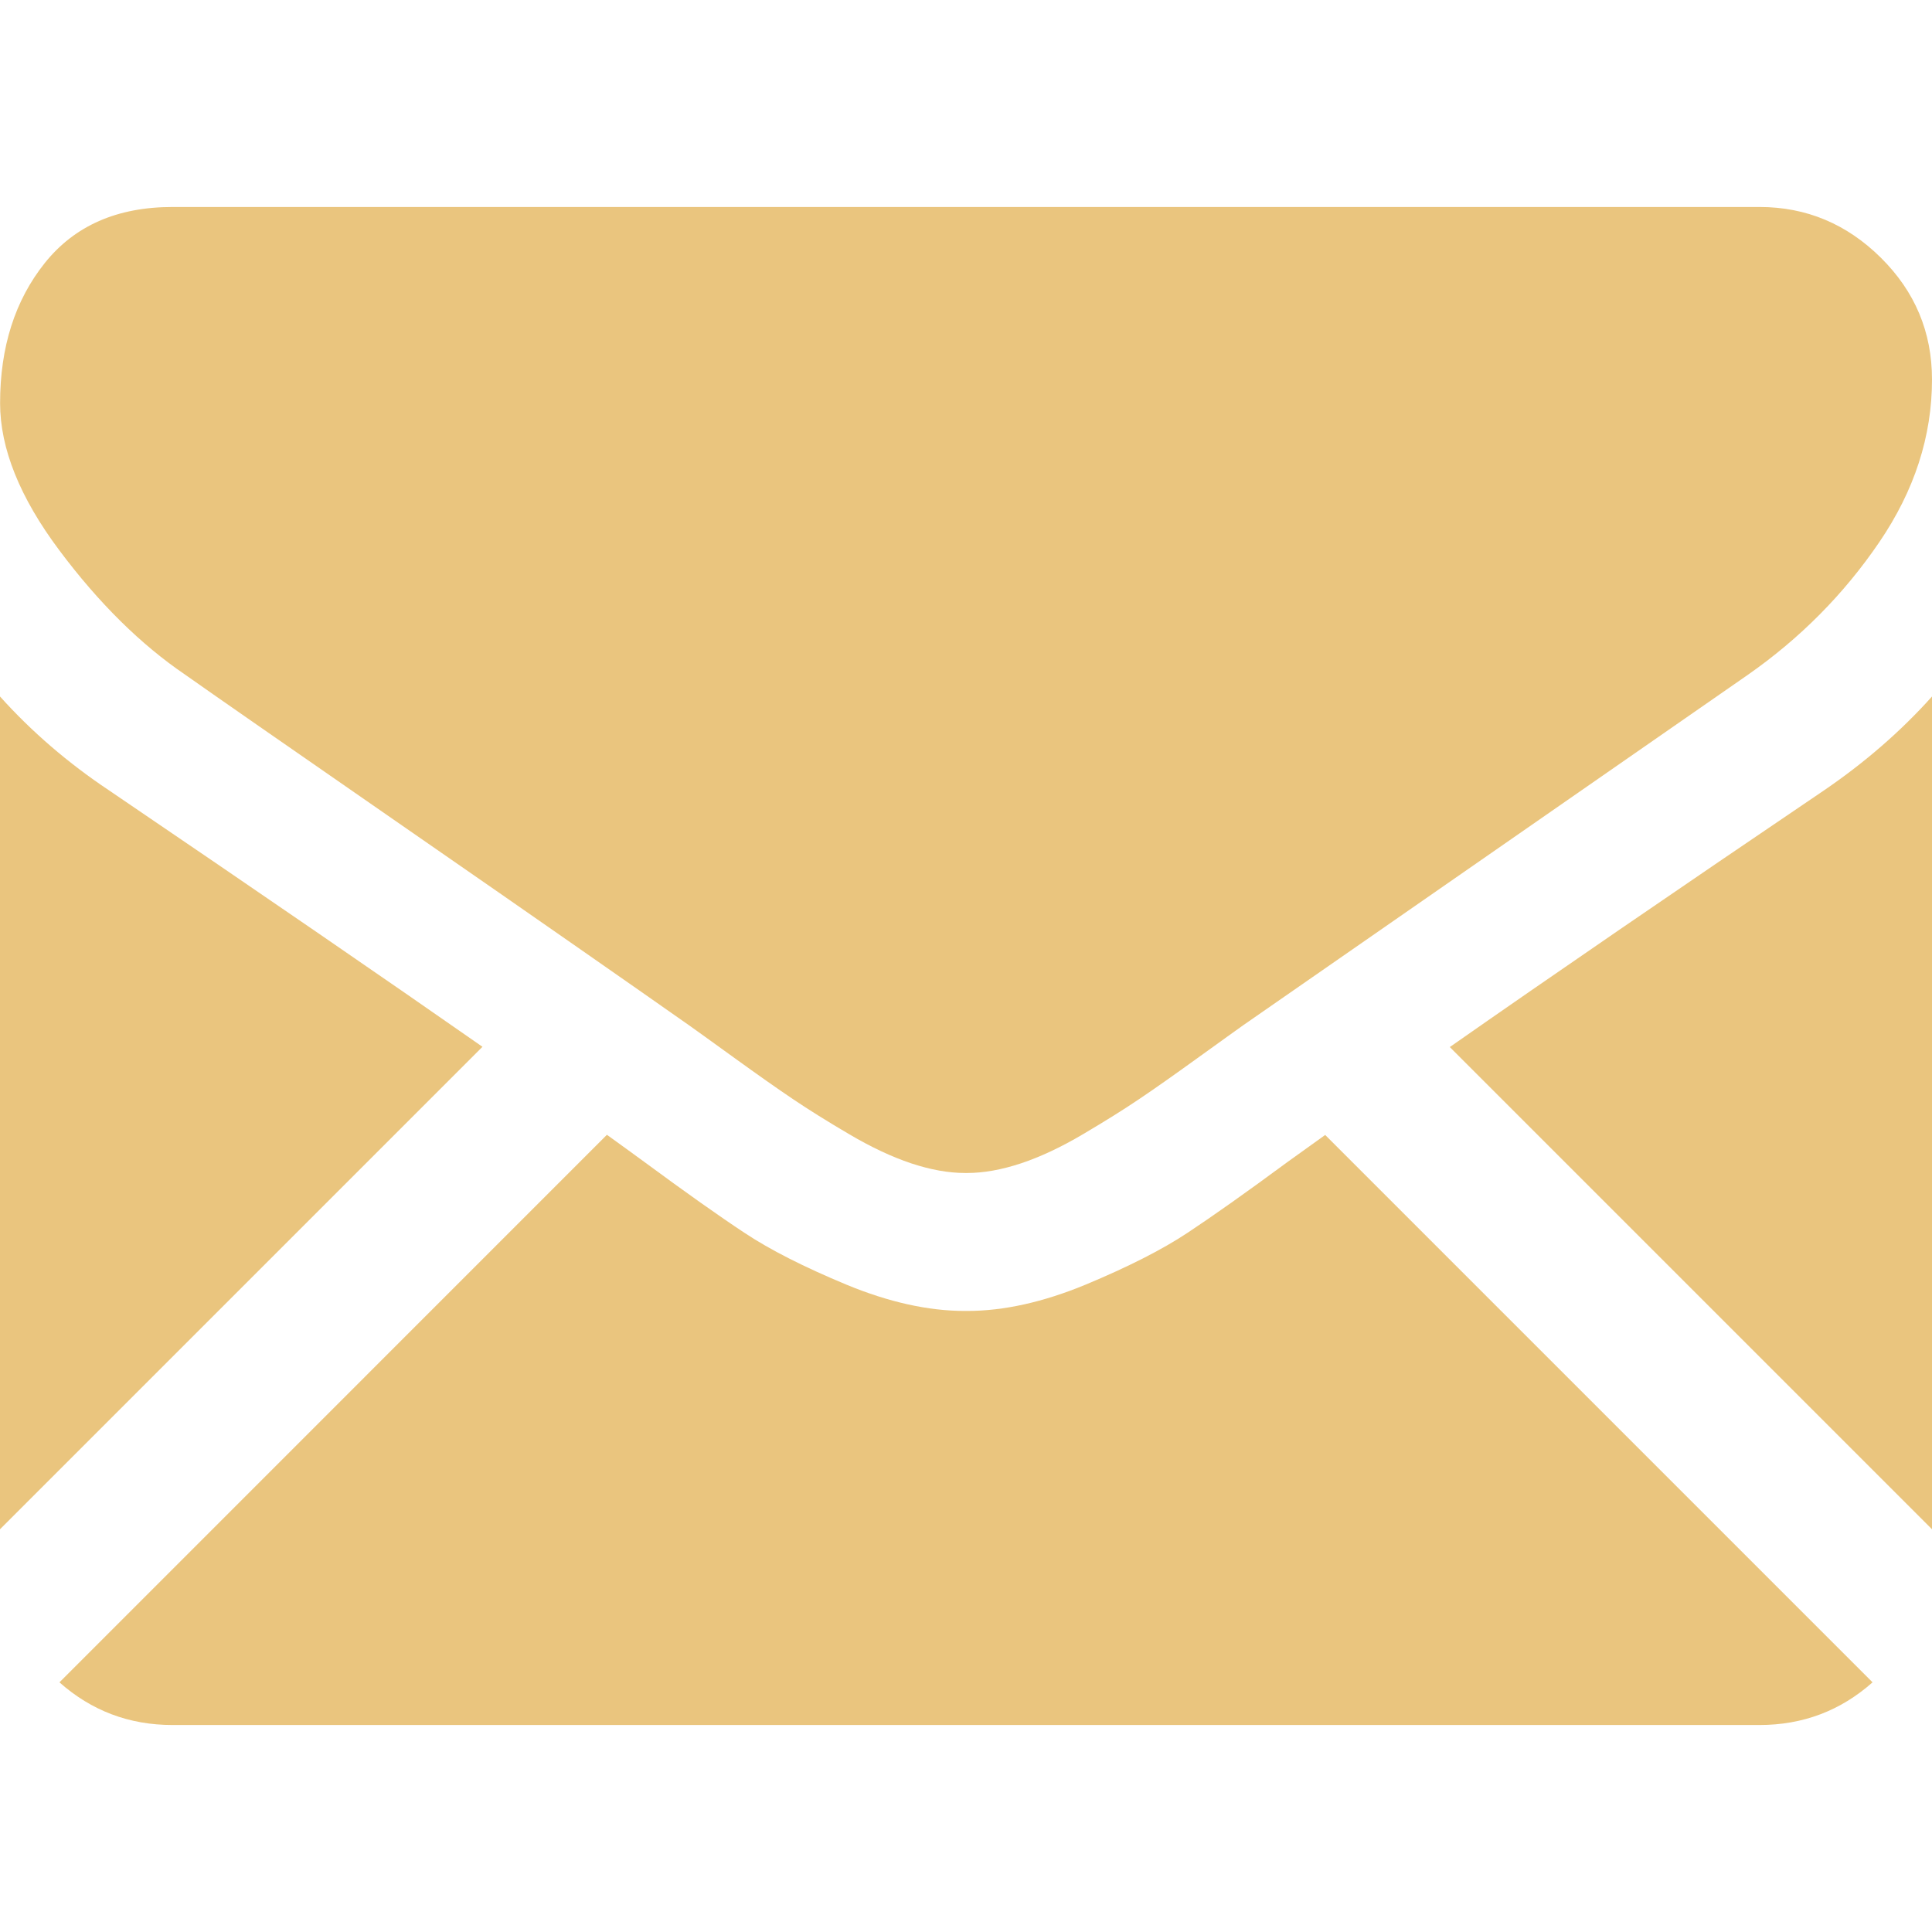 <svg width="22" height="22" viewBox="0 0 22 22" fill="none" xmlns="http://www.w3.org/2000/svg">
<g clip-path="url(#clip0)">
<path d="M20.035 19.643C20.53 19.643 20.959 19.48 21.323 19.157L15.09 12.924C14.94 13.031 14.795 13.135 14.658 13.234C14.192 13.578 13.813 13.846 13.523 14.038C13.232 14.231 12.845 14.427 12.363 14.628C11.88 14.828 11.43 14.928 11.012 14.928H11H10.988C10.57 14.928 10.12 14.828 9.637 14.628C9.154 14.427 8.767 14.231 8.477 14.038C8.186 13.846 7.808 13.578 7.341 13.234C7.211 13.139 7.067 13.034 6.911 12.922L0.677 19.157C1.041 19.48 1.47 19.643 1.964 19.643H20.035Z" fill="#EAC57E"/>
<path d="M1.24 8.999C0.774 8.688 0.36 8.332 0 7.931V17.414L5.494 11.92C4.395 11.153 2.979 10.18 1.24 8.999Z" fill="#EAC57E"/>
<path d="M20.772 8.999C19.1 10.131 17.679 11.105 16.509 11.923L22 17.414V7.931C21.648 8.324 21.239 8.68 20.772 8.999Z" fill="#EAC57E"/>
<path d="M20.036 2.357H1.965C1.334 2.357 0.85 2.57 0.51 2.995C0.17 3.421 0.001 3.953 0.001 4.591C0.001 5.107 0.226 5.666 0.676 6.267C1.126 6.869 1.605 7.341 2.112 7.685C2.39 7.882 3.229 8.465 4.629 9.435C5.385 9.958 6.042 10.415 6.606 10.808C7.088 11.144 7.503 11.434 7.846 11.675C7.885 11.703 7.947 11.747 8.029 11.806C8.117 11.869 8.229 11.95 8.367 12.05C8.633 12.242 8.854 12.398 9.03 12.516C9.206 12.635 9.419 12.768 9.669 12.915C9.918 13.062 10.154 13.173 10.375 13.247C10.596 13.32 10.8 13.357 10.989 13.357H11.001H11.013C11.201 13.357 11.406 13.32 11.627 13.247C11.848 13.173 12.083 13.063 12.333 12.915C12.582 12.768 12.795 12.635 12.971 12.516C13.147 12.398 13.368 12.242 13.634 12.05C13.772 11.95 13.884 11.869 13.973 11.806C14.055 11.747 14.117 11.703 14.156 11.675C14.423 11.489 14.839 11.2 15.399 10.812C16.416 10.105 17.915 9.064 19.902 7.685C20.499 7.268 20.998 6.764 21.399 6.175C21.8 5.586 22 4.968 22 4.322C22 3.781 21.806 3.319 21.417 2.934C21.029 2.55 20.568 2.357 20.036 2.357Z" fill="#EAC57E"/>
</g>
<defs>
<clipPath id="clip0">
<rect width="22" height="22" fill="white"/>
</clipPath>
</defs>
</svg>
